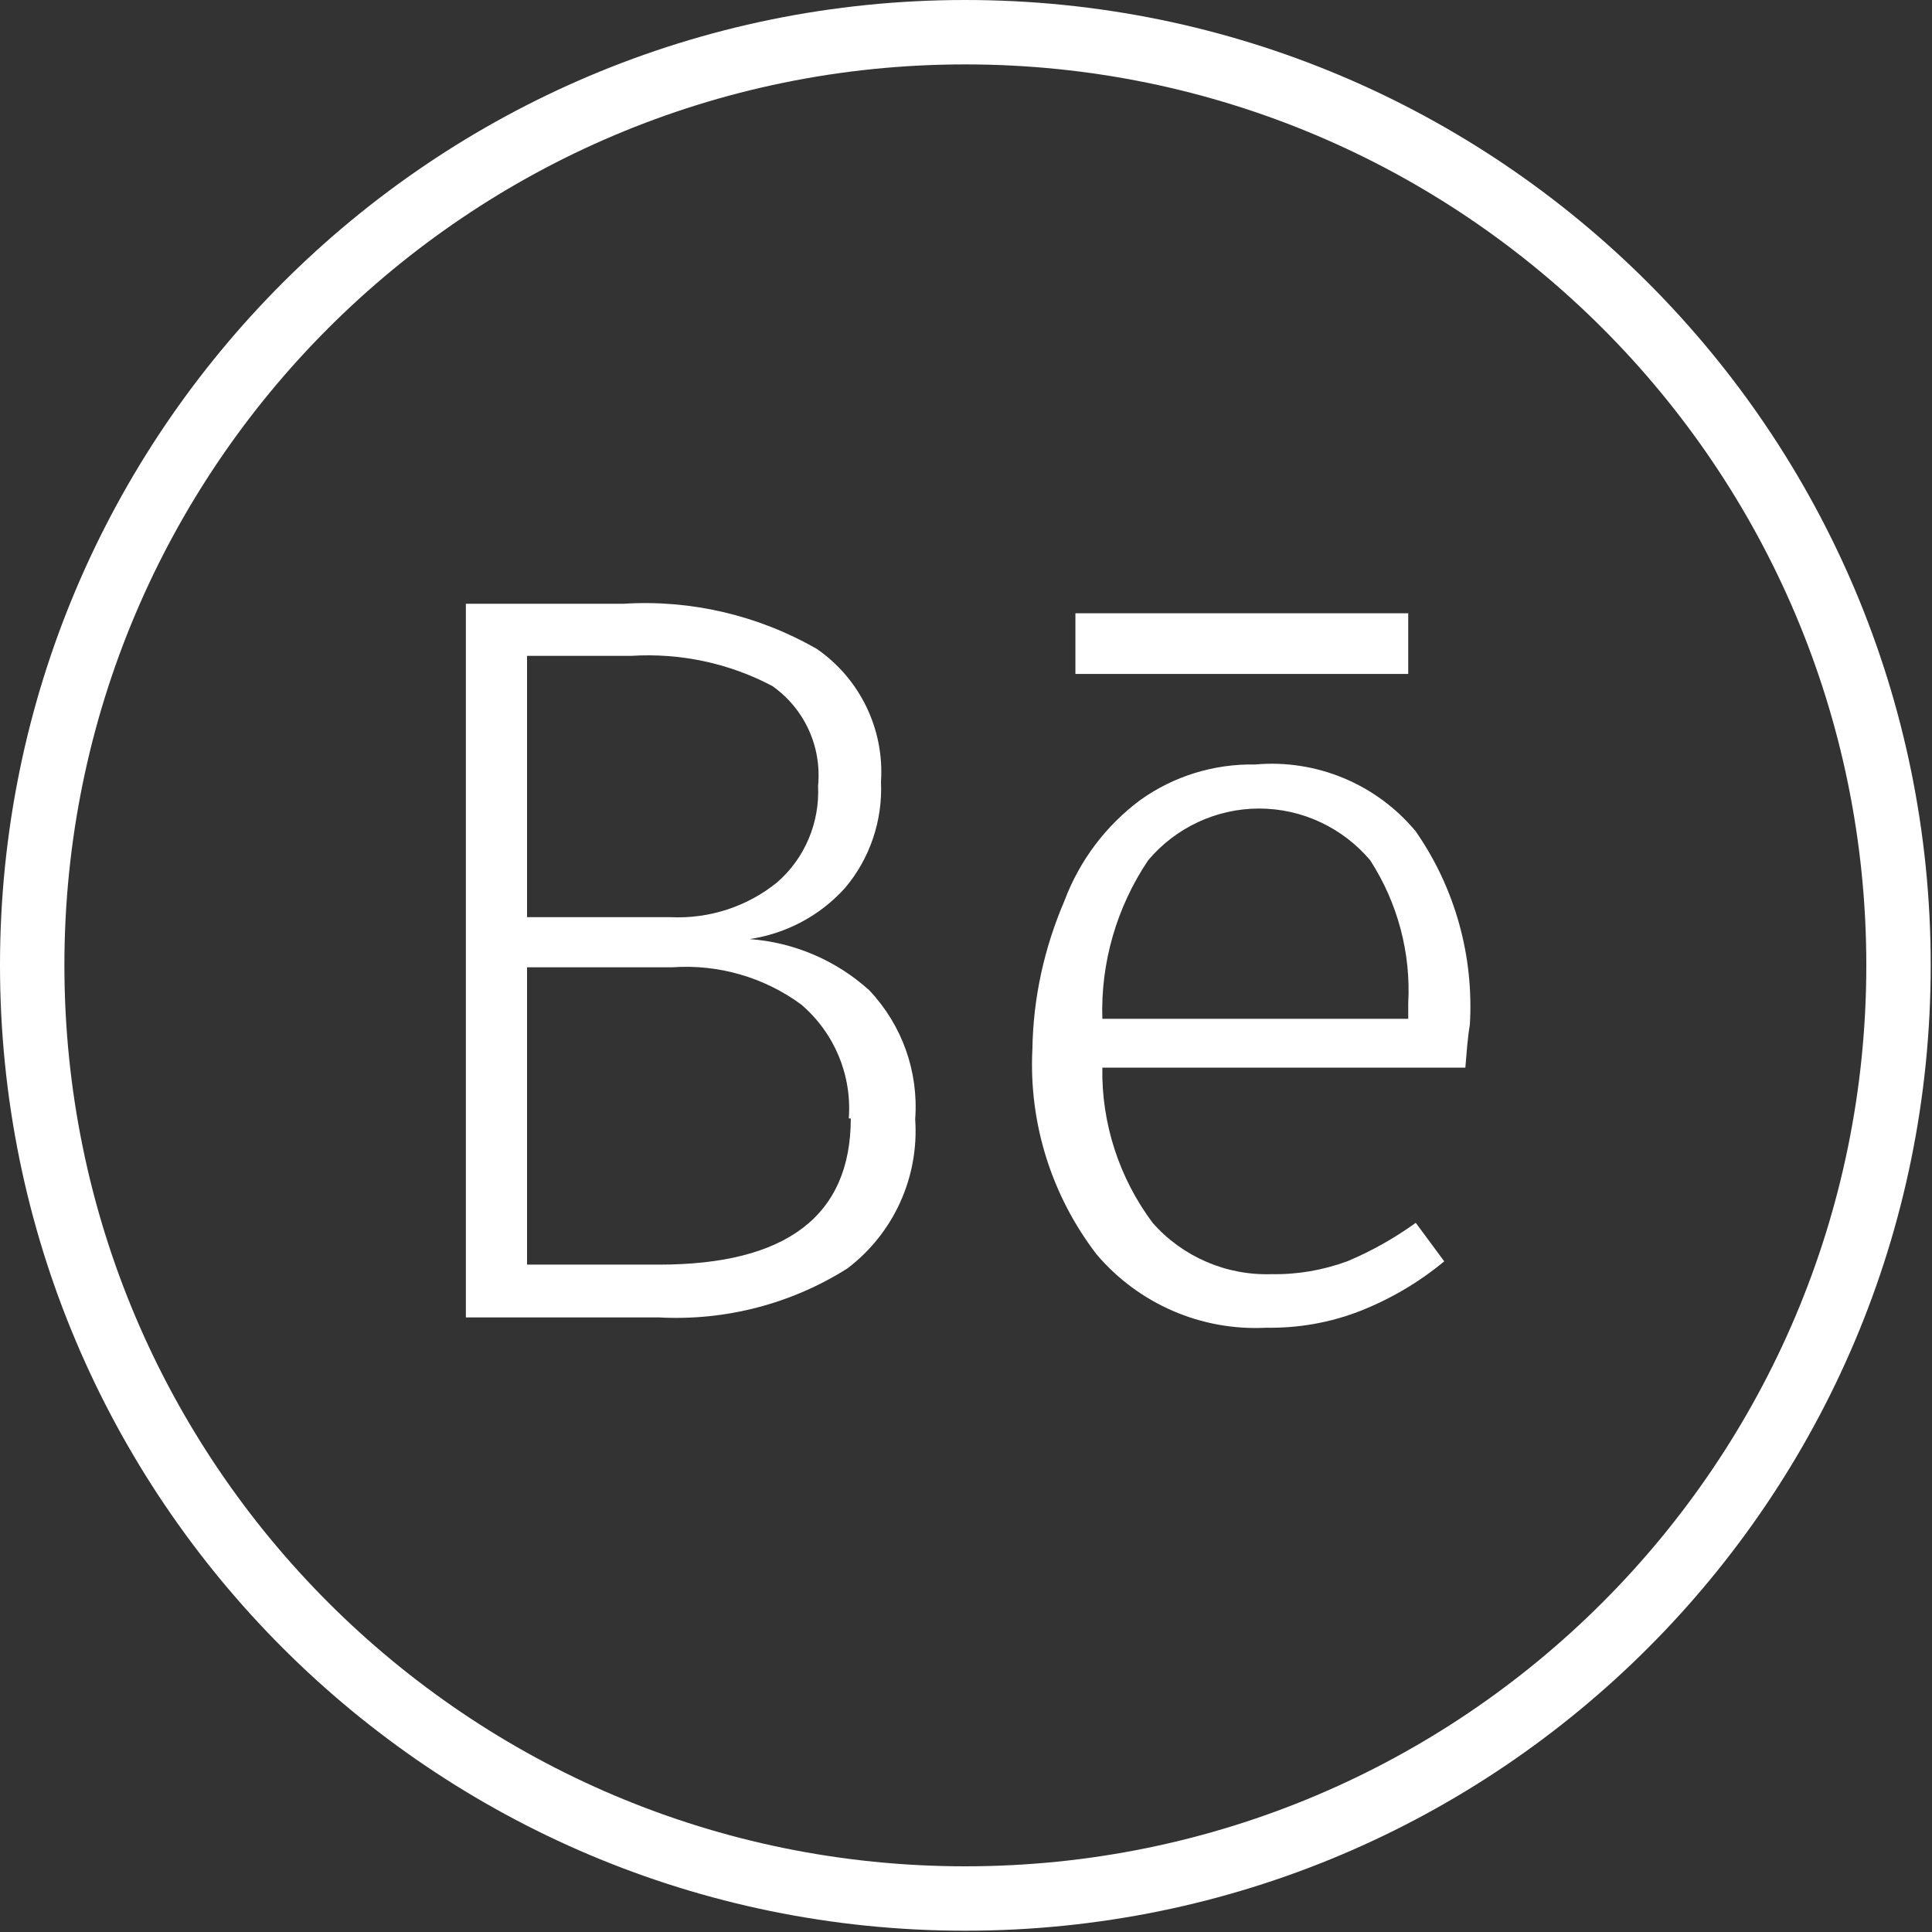 <?xml version="1.0" encoding="UTF-8"?>
<svg xmlns="http://www.w3.org/2000/svg" xmlns:xlink="http://www.w3.org/1999/xlink" width="30px" height="30px" viewBox="0 0 30 30" version="1.1">
<rect x="0" y="0" width="30" height="30" fill="#333333" stroke="none"/>
<g id="surface1">
<path style=" stroke:none;fill-rule:nonzero;fill:white;fill-opacity:1;" d="M 14.988 29.98 C 6.711 29.98 0 23.27 0 14.988 C 0 6.711 6.711 0 14.988 0 C 23.27 0 29.98 6.711 29.98 14.988 C 29.98 23.27 23.27 29.98 14.988 29.98 Z M 14.988 1 C 7.262 1 1 7.262 1 14.988 C 1 22.719 7.262 28.98 14.988 28.98 C 22.719 28.98 28.98 22.719 28.98 14.988 C 28.98 7.262 22.719 1 14.988 1 Z M 14.988 1 "/>
<path style=" stroke:none;fill-rule:nonzero;fill:white;fill-opacity:1;" d="M 13.5 15.379 C 14.008 15.918 14.266 16.641 14.211 17.379 C 14.273 18.277 13.879 19.148 13.16 19.695 C 12.289 20.246 11.266 20.512 10.234 20.457 L 7.234 20.457 L 7.234 9.375 L 9.684 9.375 C 10.73 9.309 11.773 9.555 12.68 10.074 C 13.355 10.539 13.734 11.324 13.68 12.141 C 13.707 12.742 13.508 13.332 13.121 13.789 C 12.734 14.219 12.211 14.496 11.641 14.582 C 12.332 14.633 12.988 14.914 13.5 15.379 Z M 8.184 10.184 L 8.184 14.242 L 10.414 14.242 C 11.012 14.27 11.605 14.078 12.07 13.699 C 12.5 13.324 12.73 12.77 12.703 12.203 C 12.762 11.594 12.492 11.004 11.992 10.652 C 11.32 10.297 10.562 10.137 9.805 10.184 Z M 13.18 17.367 C 13.23 16.695 12.957 16.039 12.441 15.598 C 11.867 15.176 11.156 14.969 10.441 15.02 L 8.184 15.02 L 8.184 19.637 L 10.234 19.637 C 12.211 19.637 13.211 18.879 13.211 17.367 Z M 13.18 17.367 "/>
<path style=" stroke:none;fill-rule:nonzero;fill:white;fill-opacity:1;" d="M 22.754 16.578 L 17.117 16.578 C 17.102 17.445 17.379 18.293 17.898 18.988 C 18.363 19.516 19.043 19.809 19.746 19.785 C 20.145 19.793 20.543 19.723 20.918 19.586 C 21.293 19.43 21.652 19.227 21.984 18.988 L 22.426 19.586 C 22.035 19.91 21.598 20.168 21.125 20.355 C 20.656 20.539 20.16 20.625 19.656 20.617 C 18.652 20.668 17.68 20.246 17.027 19.477 C 16.328 18.566 15.973 17.438 16.031 16.289 C 16.043 15.496 16.215 14.719 16.527 13.992 C 16.762 13.363 17.172 12.82 17.707 12.422 C 18.227 12.051 18.852 11.859 19.488 11.871 C 20.441 11.785 21.375 12.176 21.984 12.91 C 22.594 13.789 22.887 14.844 22.824 15.91 C 22.785 16.141 22.773 16.367 22.754 16.578 Z M 21.867 15.578 C 21.91 14.797 21.703 14.02 21.277 13.359 C 20.848 12.852 20.219 12.555 19.551 12.555 C 18.887 12.555 18.254 12.852 17.828 13.359 C 17.34 14.086 17.09 14.945 17.117 15.82 L 21.867 15.82 Z M 21.867 15.578 "/>
<path style=" stroke:none;fill-rule:nonzero;fill:white;fill-opacity:1;" d="M 16.699 9.523 L 21.867 9.523 L 21.867 10.465 L 16.699 10.465 Z M 16.699 9.523 "/>
</g>
</svg>

